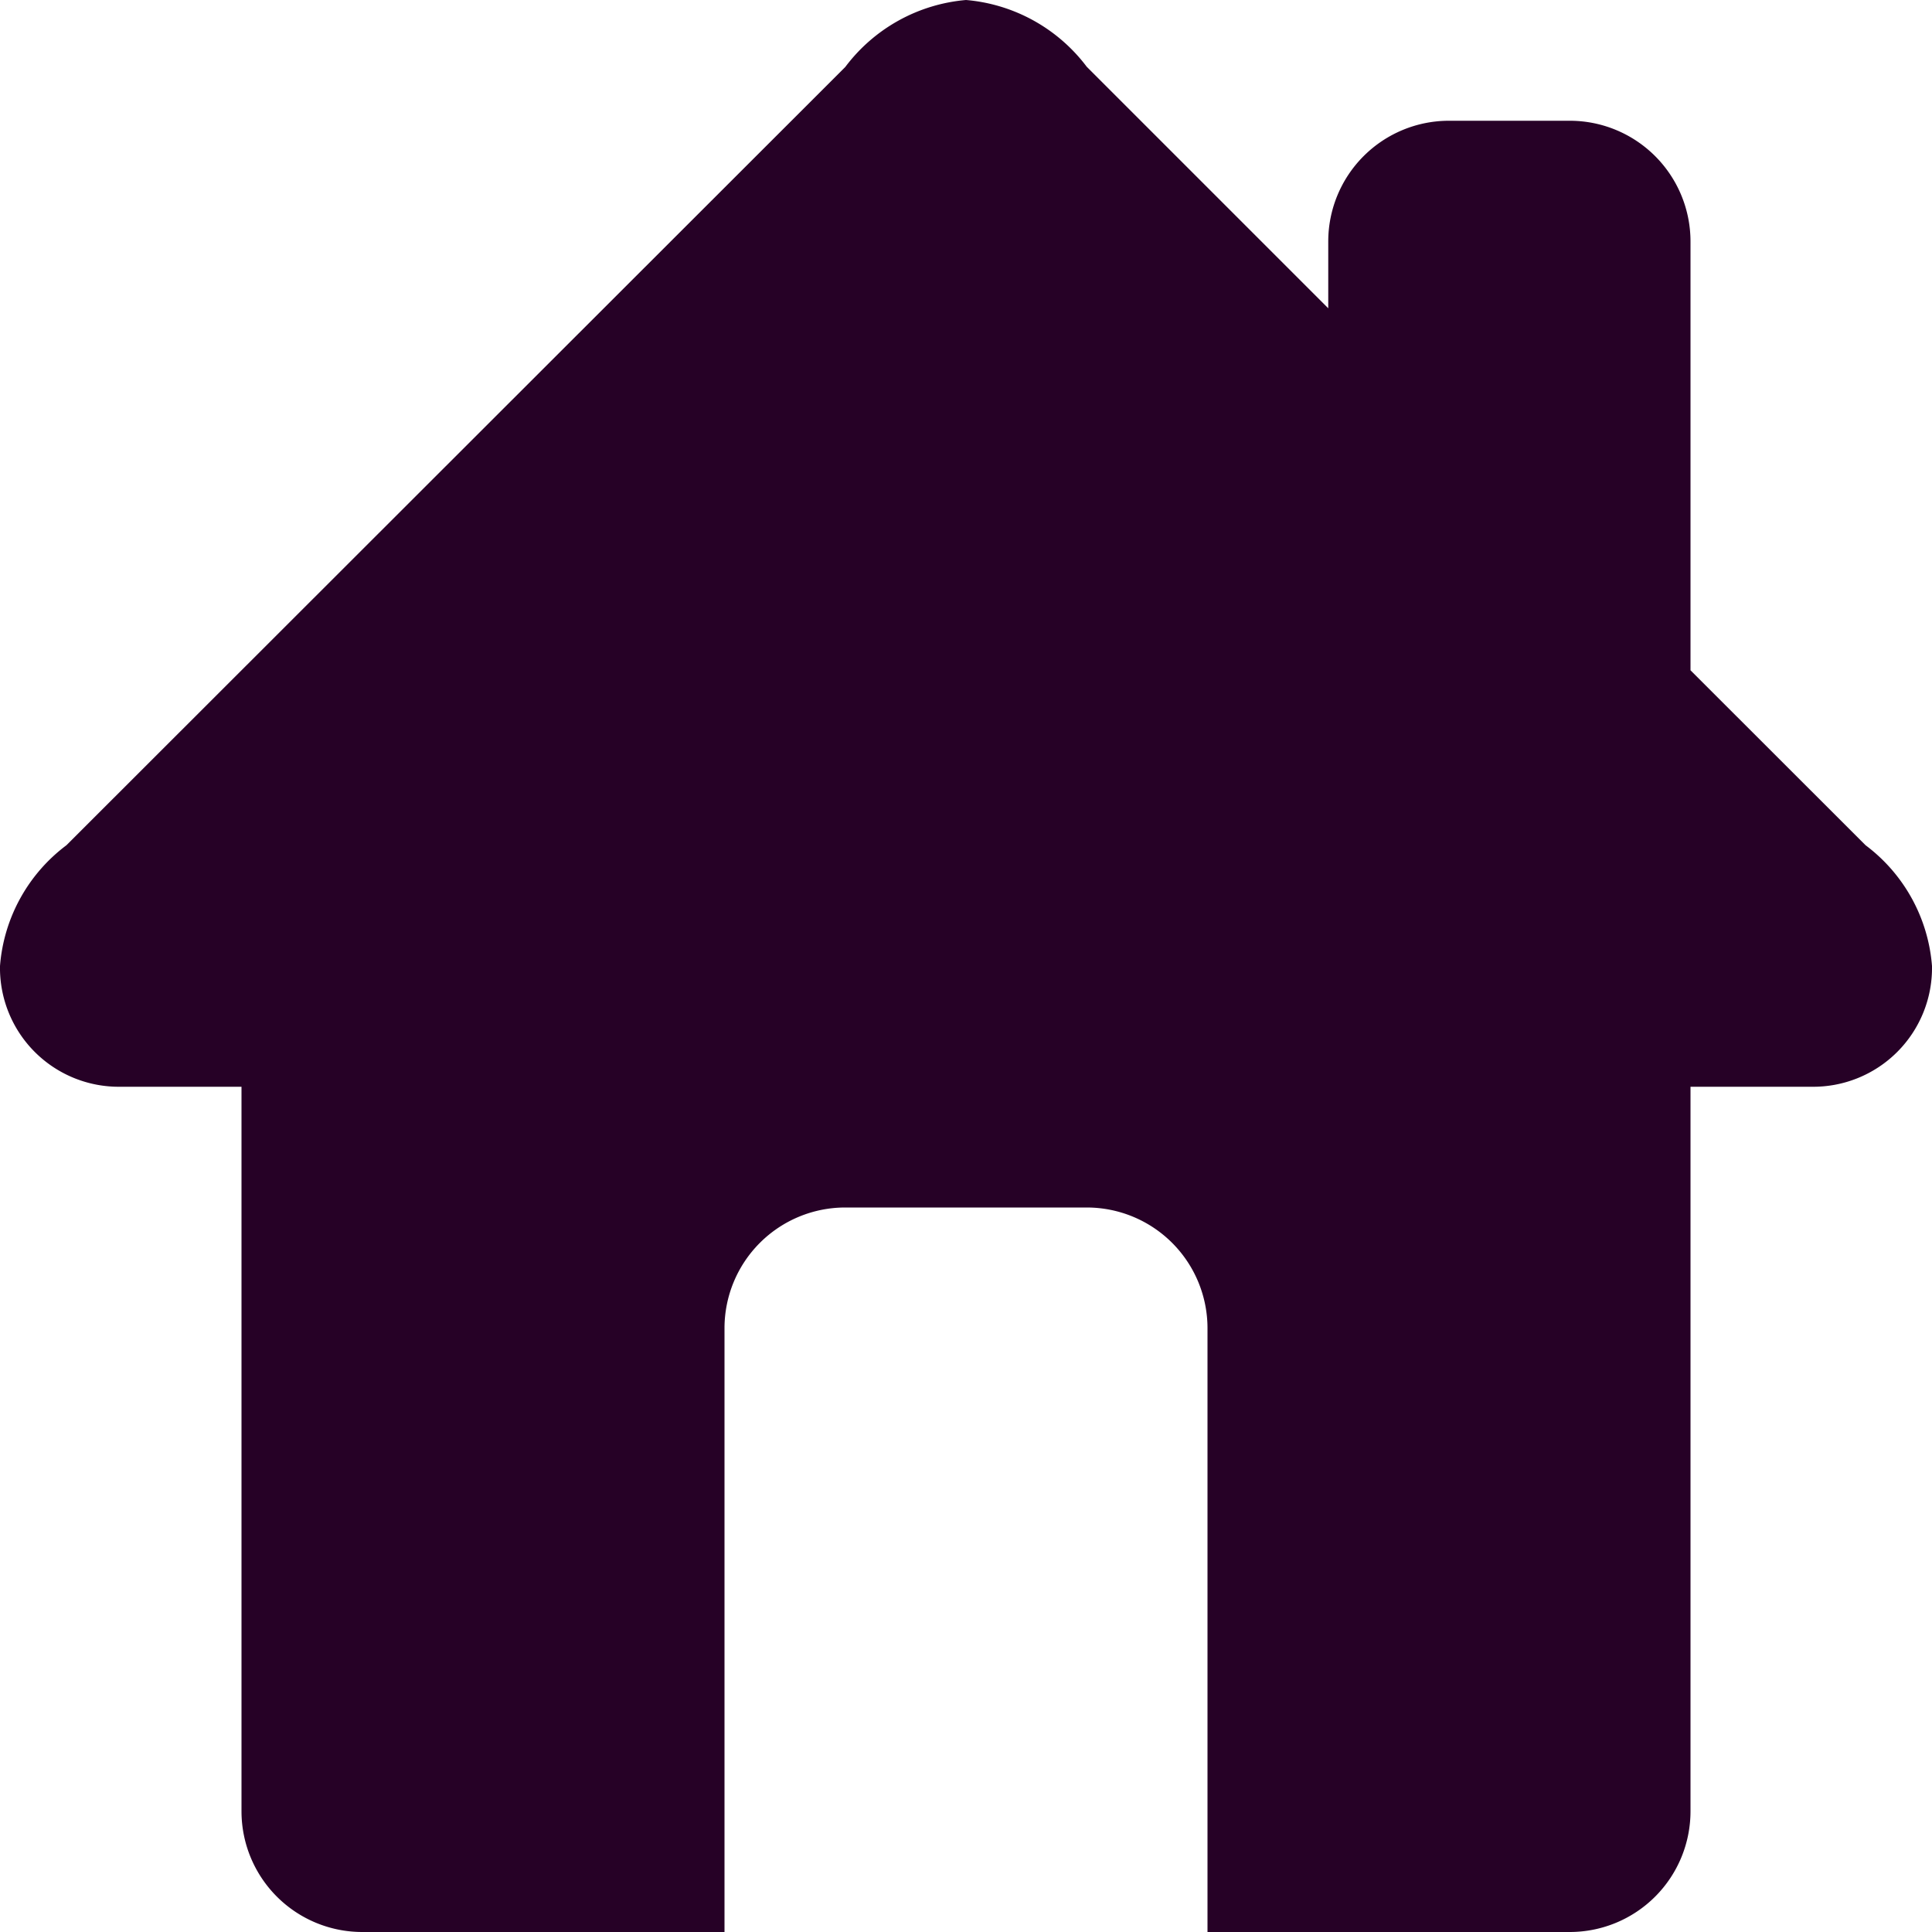 <svg xmlns="http://www.w3.org/2000/svg" width="16" height="16" viewBox="0 0 16 16">
  <path id="iconfinder_home_126572" d="M15.45,7,14,5.551V2a1,1,0,0,0-1-1H12a1,1,0,0,0-1,1v.553l-2-2A1.4,1.4,0,0,0,8,0,1.4,1.4,0,0,0,7,.555L.55,7A1.384,1.384,0,0,0,0,8,.984.984,0,0,0,1,9H2v6a1,1,0,0,0,1,1H6V11a1,1,0,0,1,1-1H9a1,1,0,0,1,1,1v5h3a1,1,0,0,0,1-1V9h1a.984.984,0,0,0,1-1A1.384,1.384,0,0,0,15.45,7Z" fill="#260126"/>
</svg>
